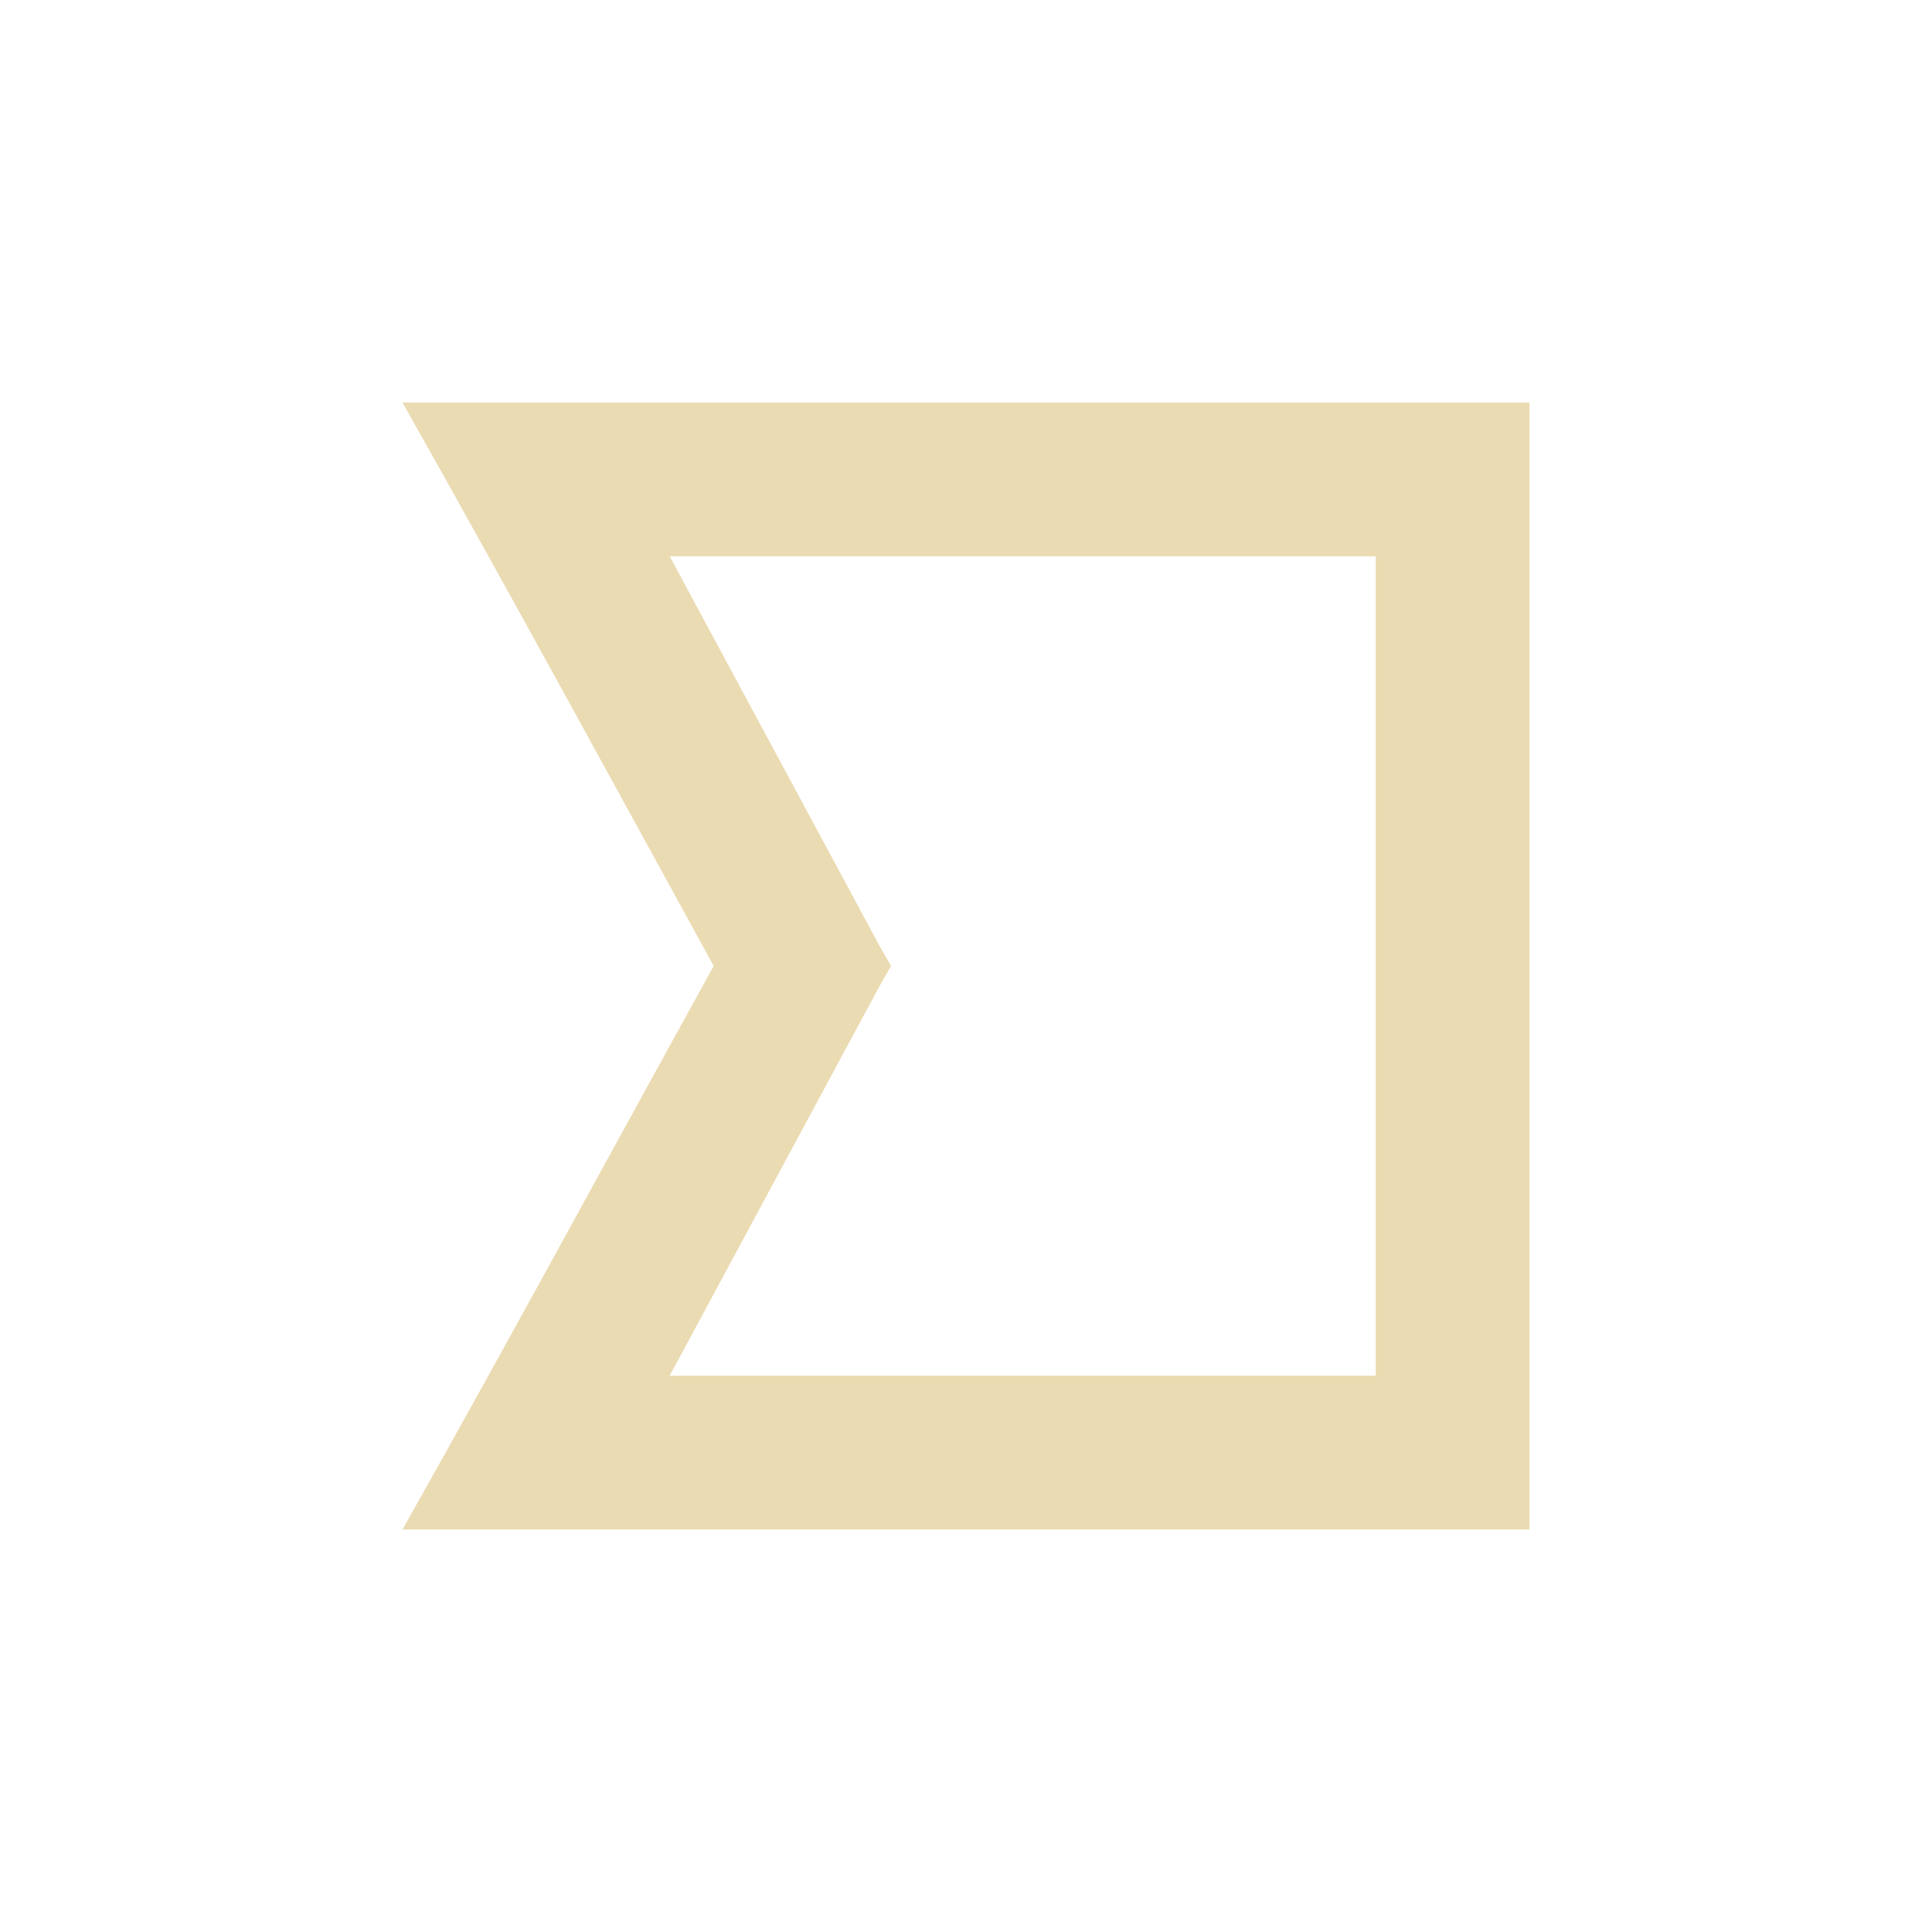 <svg width="24" height="24" version="1.1" viewBox="0 0 24 24" xmlns="http://www.w3.org/2000/svg">
 <defs>
  <style type="text/css">.ColorScheme-Text {
        color: #ebdbb2;
      }</style>
 </defs>
 <path class="ColorScheme-Text" d="m17.09 17.09h-8.771l2.604-4.835 0.146-0.255-0.146-0.255-2.604-4.835h8.771m1.91-1.91h-13.927l-0.073-1.8e-4c1.31 2.321 2.582 4.664 3.866 7-1.289 2.333-2.557 4.678-3.866 7h14" fill="currentColor"/>
</svg>
